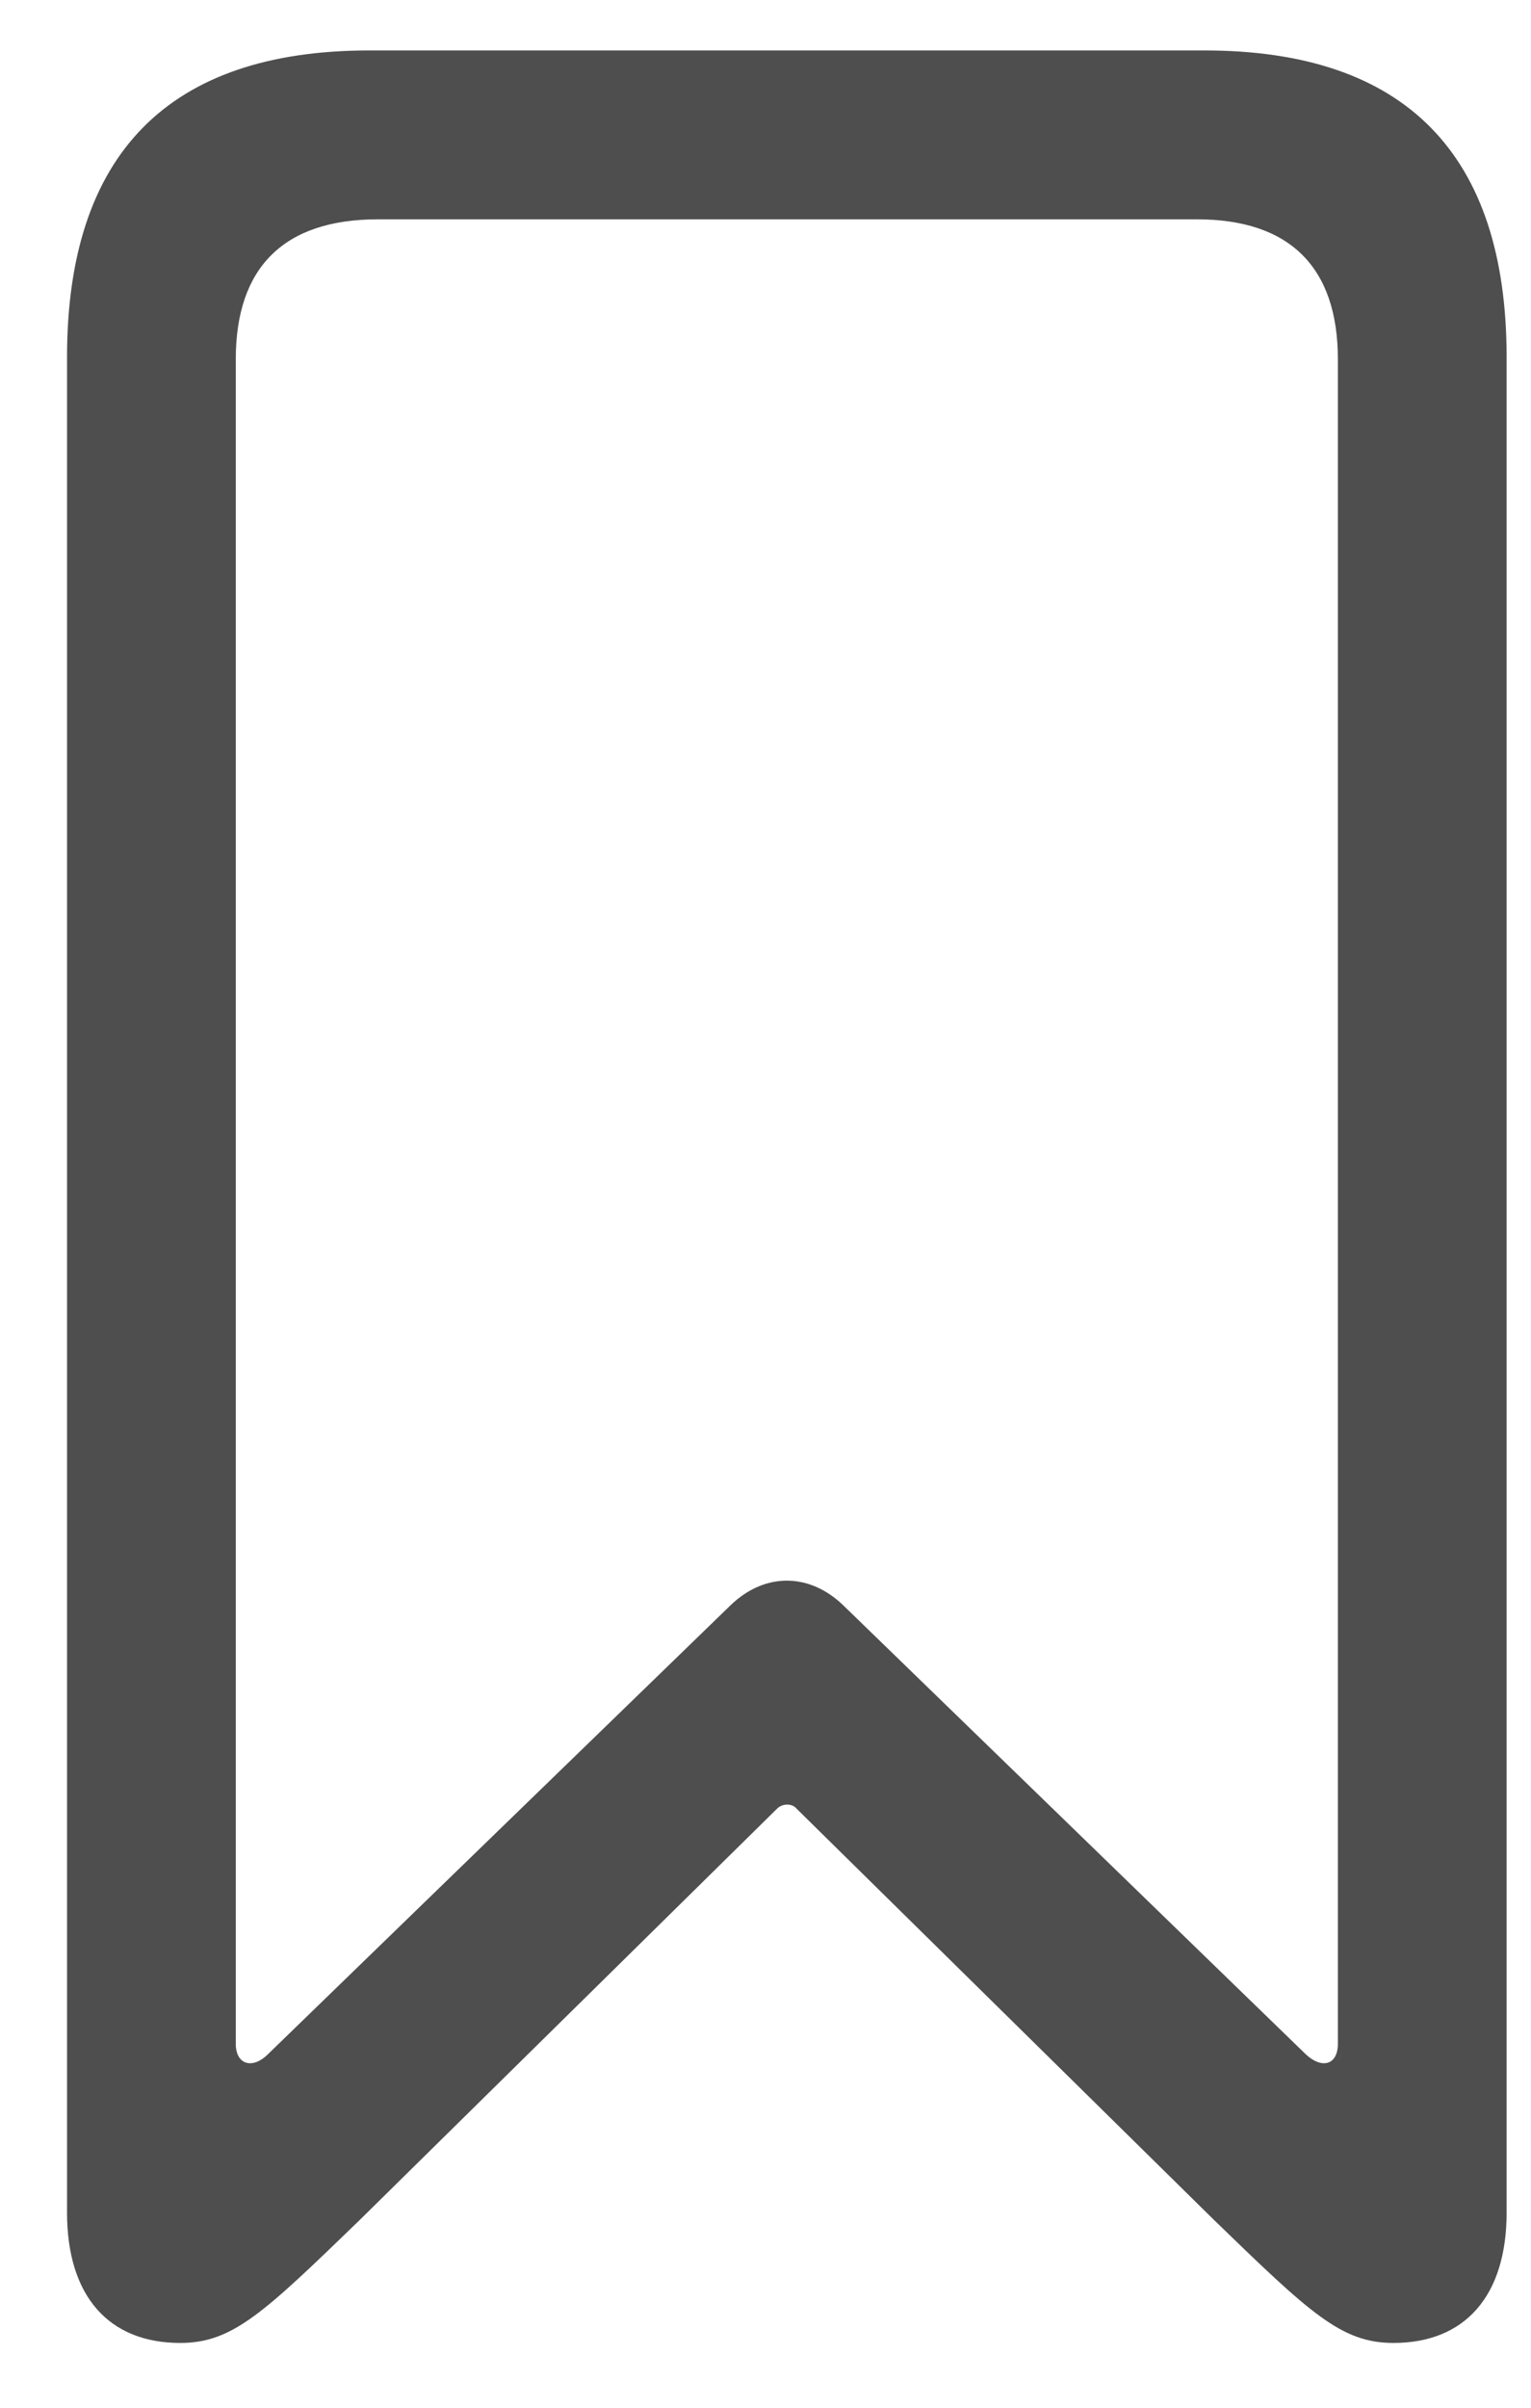 <svg width="14" height="22" viewBox="0 0 14 22" fill="none" xmlns="http://www.w3.org/2000/svg">
<path d="M1.648 21.408C2.127 21.408 2.41 21.135 3.289 20.285L7.107 16.525C7.156 16.477 7.244 16.477 7.283 16.525L11.102 20.285C11.98 21.135 12.264 21.408 12.742 21.408C13.396 21.408 13.777 20.979 13.777 20.217V3.264C13.777 1.408 12.85 0.461 11.014 0.461H3.377C1.541 0.461 0.613 1.408 0.613 3.264V20.217C0.613 20.979 0.994 21.408 1.648 21.408ZM2.449 18.771C2.312 18.908 2.156 18.869 2.156 18.674V3.283C2.156 2.443 2.596 2.004 3.455 2.004H10.945C11.795 2.004 12.234 2.443 12.234 3.283V18.674C12.234 18.869 12.088 18.908 11.941 18.771L7.713 14.67C7.4 14.367 6.99 14.367 6.678 14.67L2.449 18.771Z" fill="#4E4E4E"/>
</svg>
